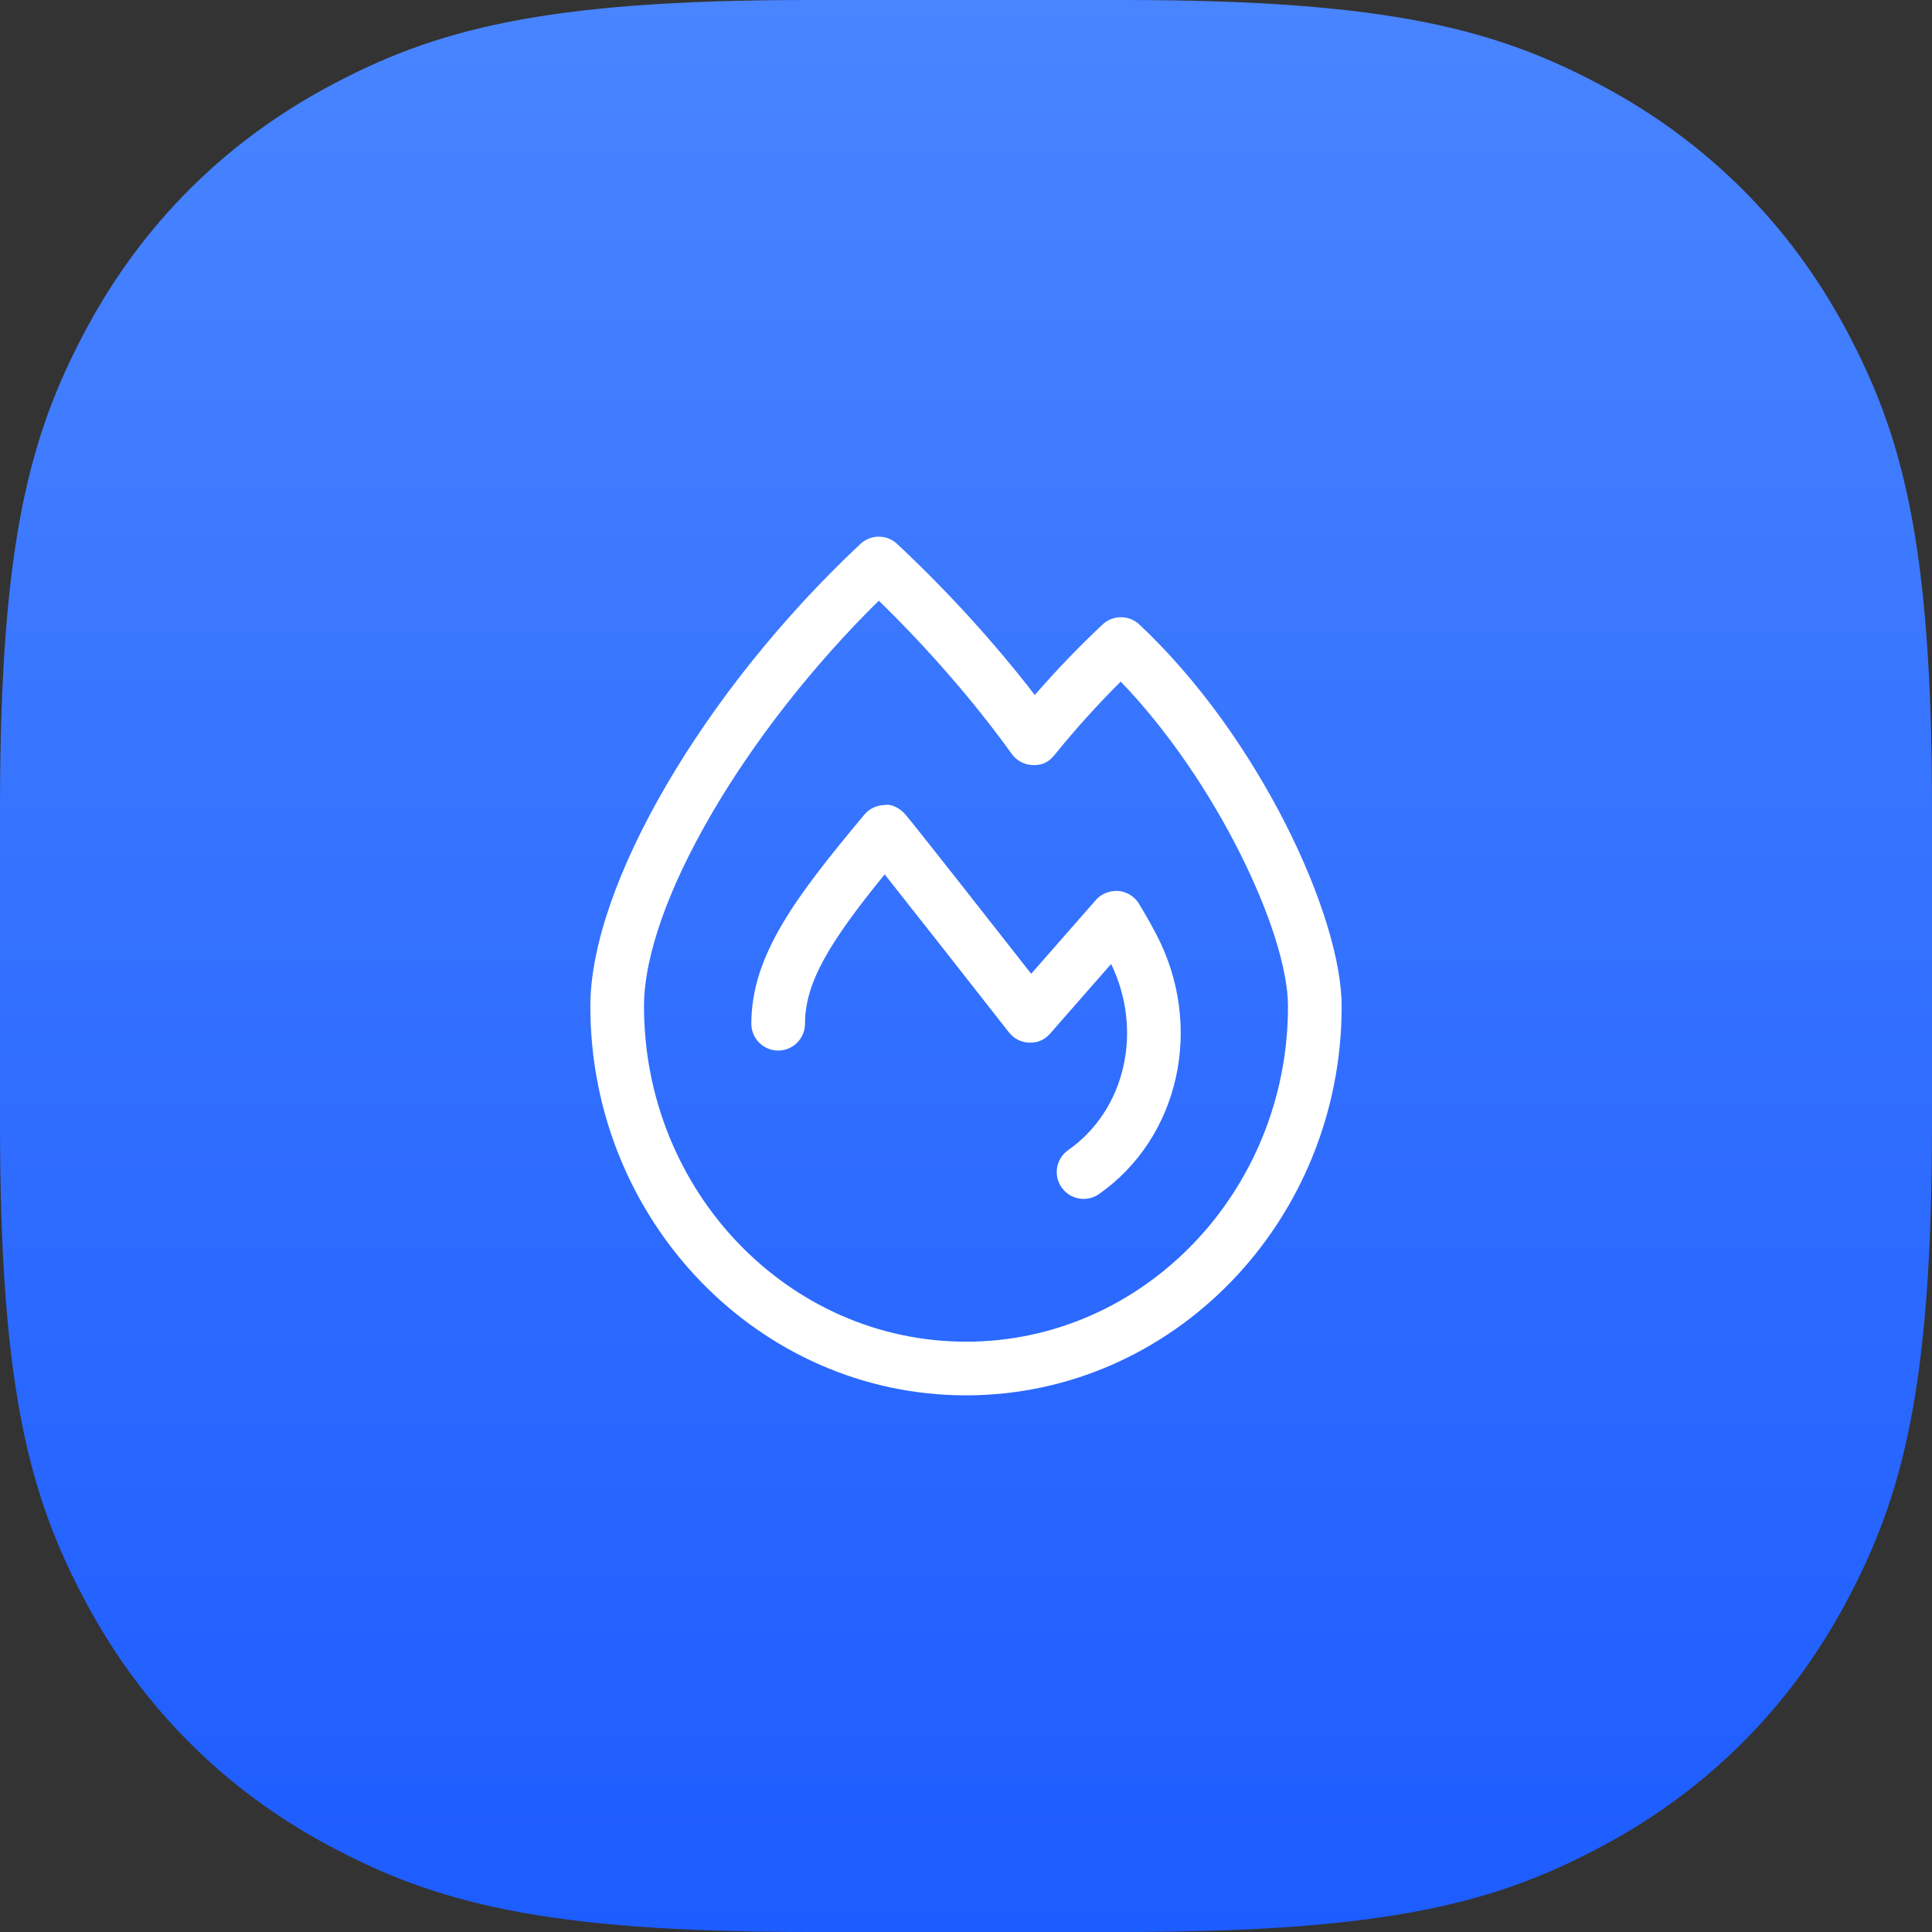 <svg height="144" viewBox="0 0 144 144" width="144" xmlns="http://www.w3.org/2000/svg" xmlns:xlink="http://www.w3.org/1999/xlink"><rect x="0" y="0" width="144" height="144" fill="#333333" stroke="none"/><linearGradient id="a" x1="50%" x2="50%" y1="0%" y2="99.768%"><stop offset="0" stop-color="#4985ff"/><stop offset="1" stop-color="#1d5cff"/></linearGradient><g fill="none" fill-rule="nonzero"><path d="m60.221 0h23.558c19.822 0 27.843 2.228 35.665 6.411 7.822 4.183 13.961 10.322 18.145 18.145s6.411 15.844 6.411 35.665v23.558c0 19.822-2.228 27.843-6.411 35.665s-10.322 13.961-18.145 18.145-15.844 6.411-35.665 6.411h-23.558c-19.822 0-27.843-2.228-35.665-6.411s-13.961-10.322-18.145-18.145c-4.183-7.822-6.411-15.844-6.411-35.665v-23.558c0-19.822 2.228-27.843 6.411-35.665 4.183-7.822 10.322-13.961 18.145-18.145 7.822-4.183 15.844-6.411 35.665-6.411z" fill="url(#a)"/><path d="m40.891 27.356c-.332-.543-.902-.894-1.535-.949-.641-.035-1.256.195-1.676.672l-4.822 5.5c-2.889-3.684-8.775-11.187-9.395-11.894-.387-.441-1.025-.789-1.529-.684-.584.008-1.137.269-1.512.719-5.088 6.094-8.422 10.473-8.422 15.582 0 1.105.894 2 2 2s2-.894 2-2c0-3.09 1.846-6.098 5.938-11.133 2.195 2.766 6.307 8.004 9.26 11.777.367.469.924.75 1.518.766.65.023 1.168-.23 1.56-.68l4.541-5.184c2.408 4.977 1.068 10.883-3.201 13.875-.904.633-1.123 1.879-.49 2.785.391.555 1.01.852 1.641.852.397 0 .797-.117 1.147-.363 6.01-4.211 7.848-12.527 4.271-19.355-.389-.734-.82-1.508-1.293-2.285zm.025-20.812c-.769-.719-1.965-.719-2.734 0-1.754 1.644-3.447 3.406-5.055 5.258-2.982-3.875-6.492-7.73-10.26-11.262-.769-.719-1.965-.719-2.734 0-11.666 10.926-20.133 25.418-20.133 34.465 0 15.988 12.56 28.996 28 28.996s28-13.008 28-28.996c0-6.777-6.195-20.133-15.084-28.461zm-12.916 53.457c-13.234 0-24-11.215-24-24.996 0-7.574 7.432-20.324 17.502-30.234 3.717 3.625 7.119 7.547 9.91 11.422.365.508.943.812 1.566.832.74.027 1.221-.258 1.611-.742 1.557-1.926 3.213-3.762 4.943-5.484 7.119 7.391 12.467 18.723 12.467 24.207 0 13.781-10.766 24.996-24 24.996z" fill="#fff" transform="translate(44 40)"/></g></svg>